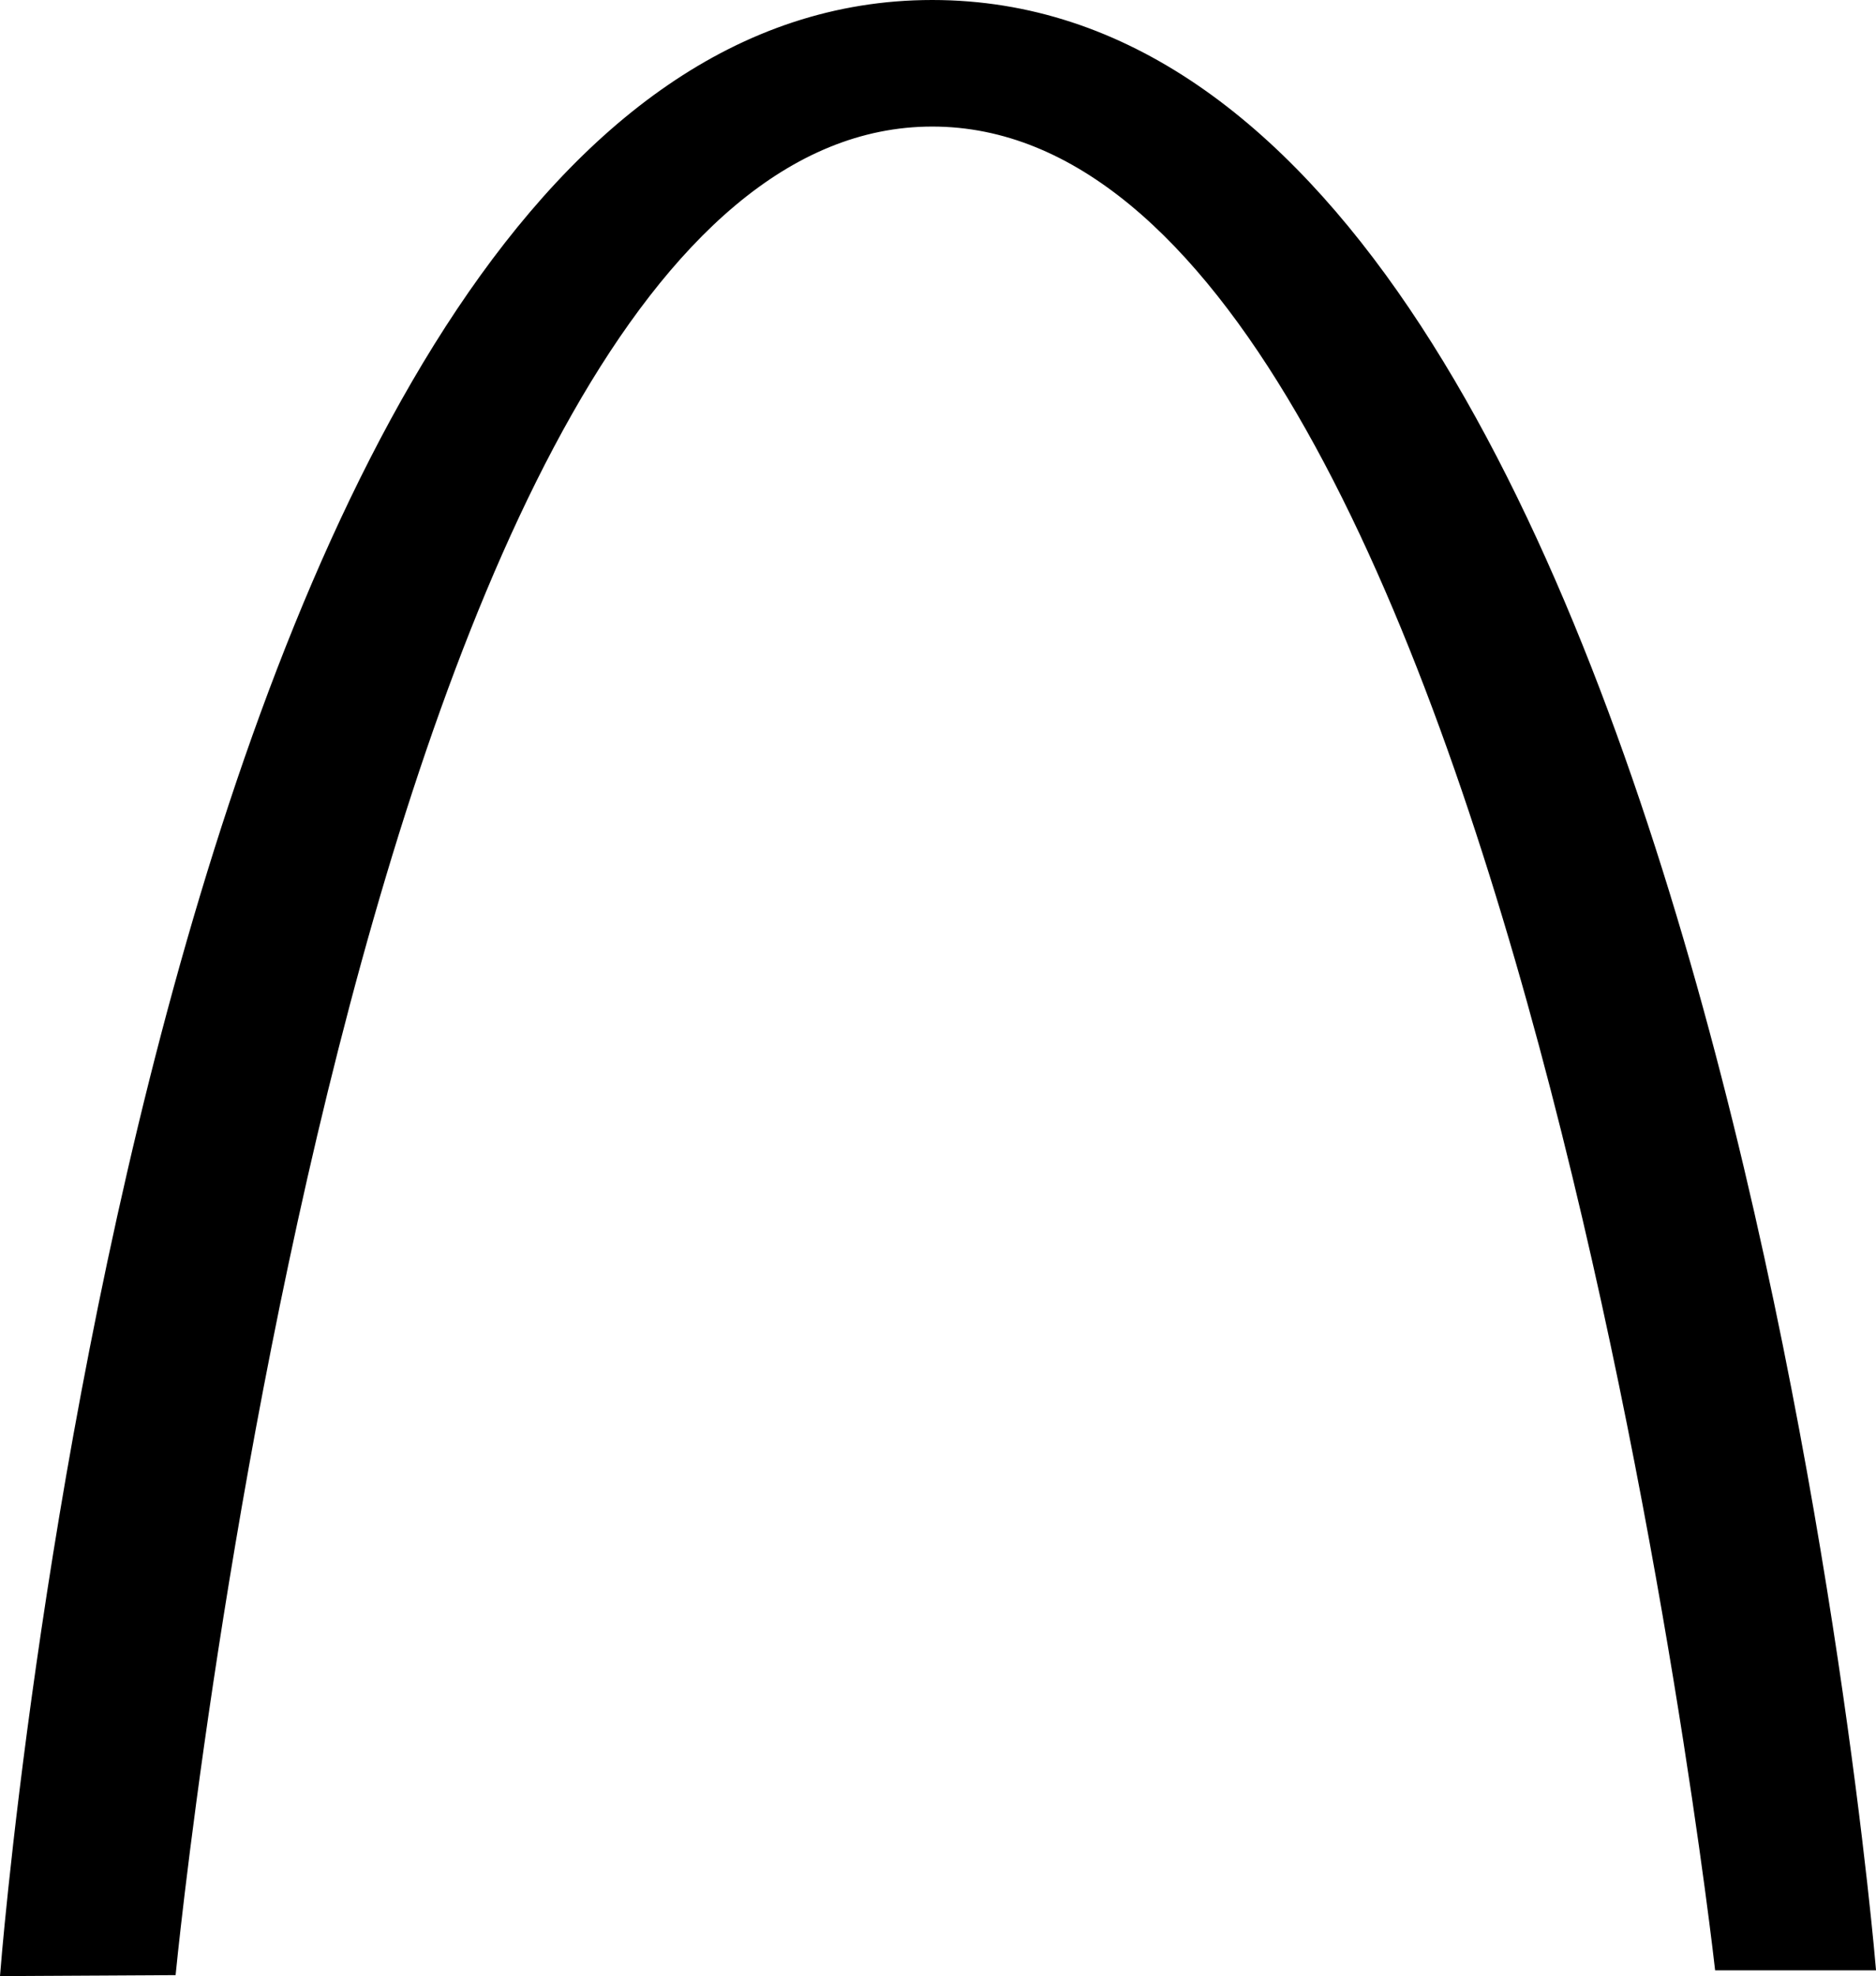 <?xml version="1.0" encoding="utf-8"?>
<!-- Generator: Adobe Illustrator 23.1.0, SVG Export Plug-In . SVG Version: 6.00 Build 0)  -->
<svg version="1.1" id="Layer_2" xmlns="http://www.w3.org/2000/svg" xmlns:xlink="http://www.w3.org/1999/xlink" x="0px" y="0px"
	 viewBox="0 0 323.43 340.53" style="enable-background:new 0 0 323.43 340.53;" xml:space="preserve">
<style type="text/css">
	.st0{stroke:#000000;stroke-miterlimit:10;}
</style>
<path class="st0" d="M0.54,340.02c0,0,26.31-339.52,160.18-339.52s162.17,338.53,162.17,338.53h-26.75
	c0,0-35.67-317.72-135.41-317.72S29.82,339.86,29.82,339.86L0.54,340.02z"/>
</svg>
